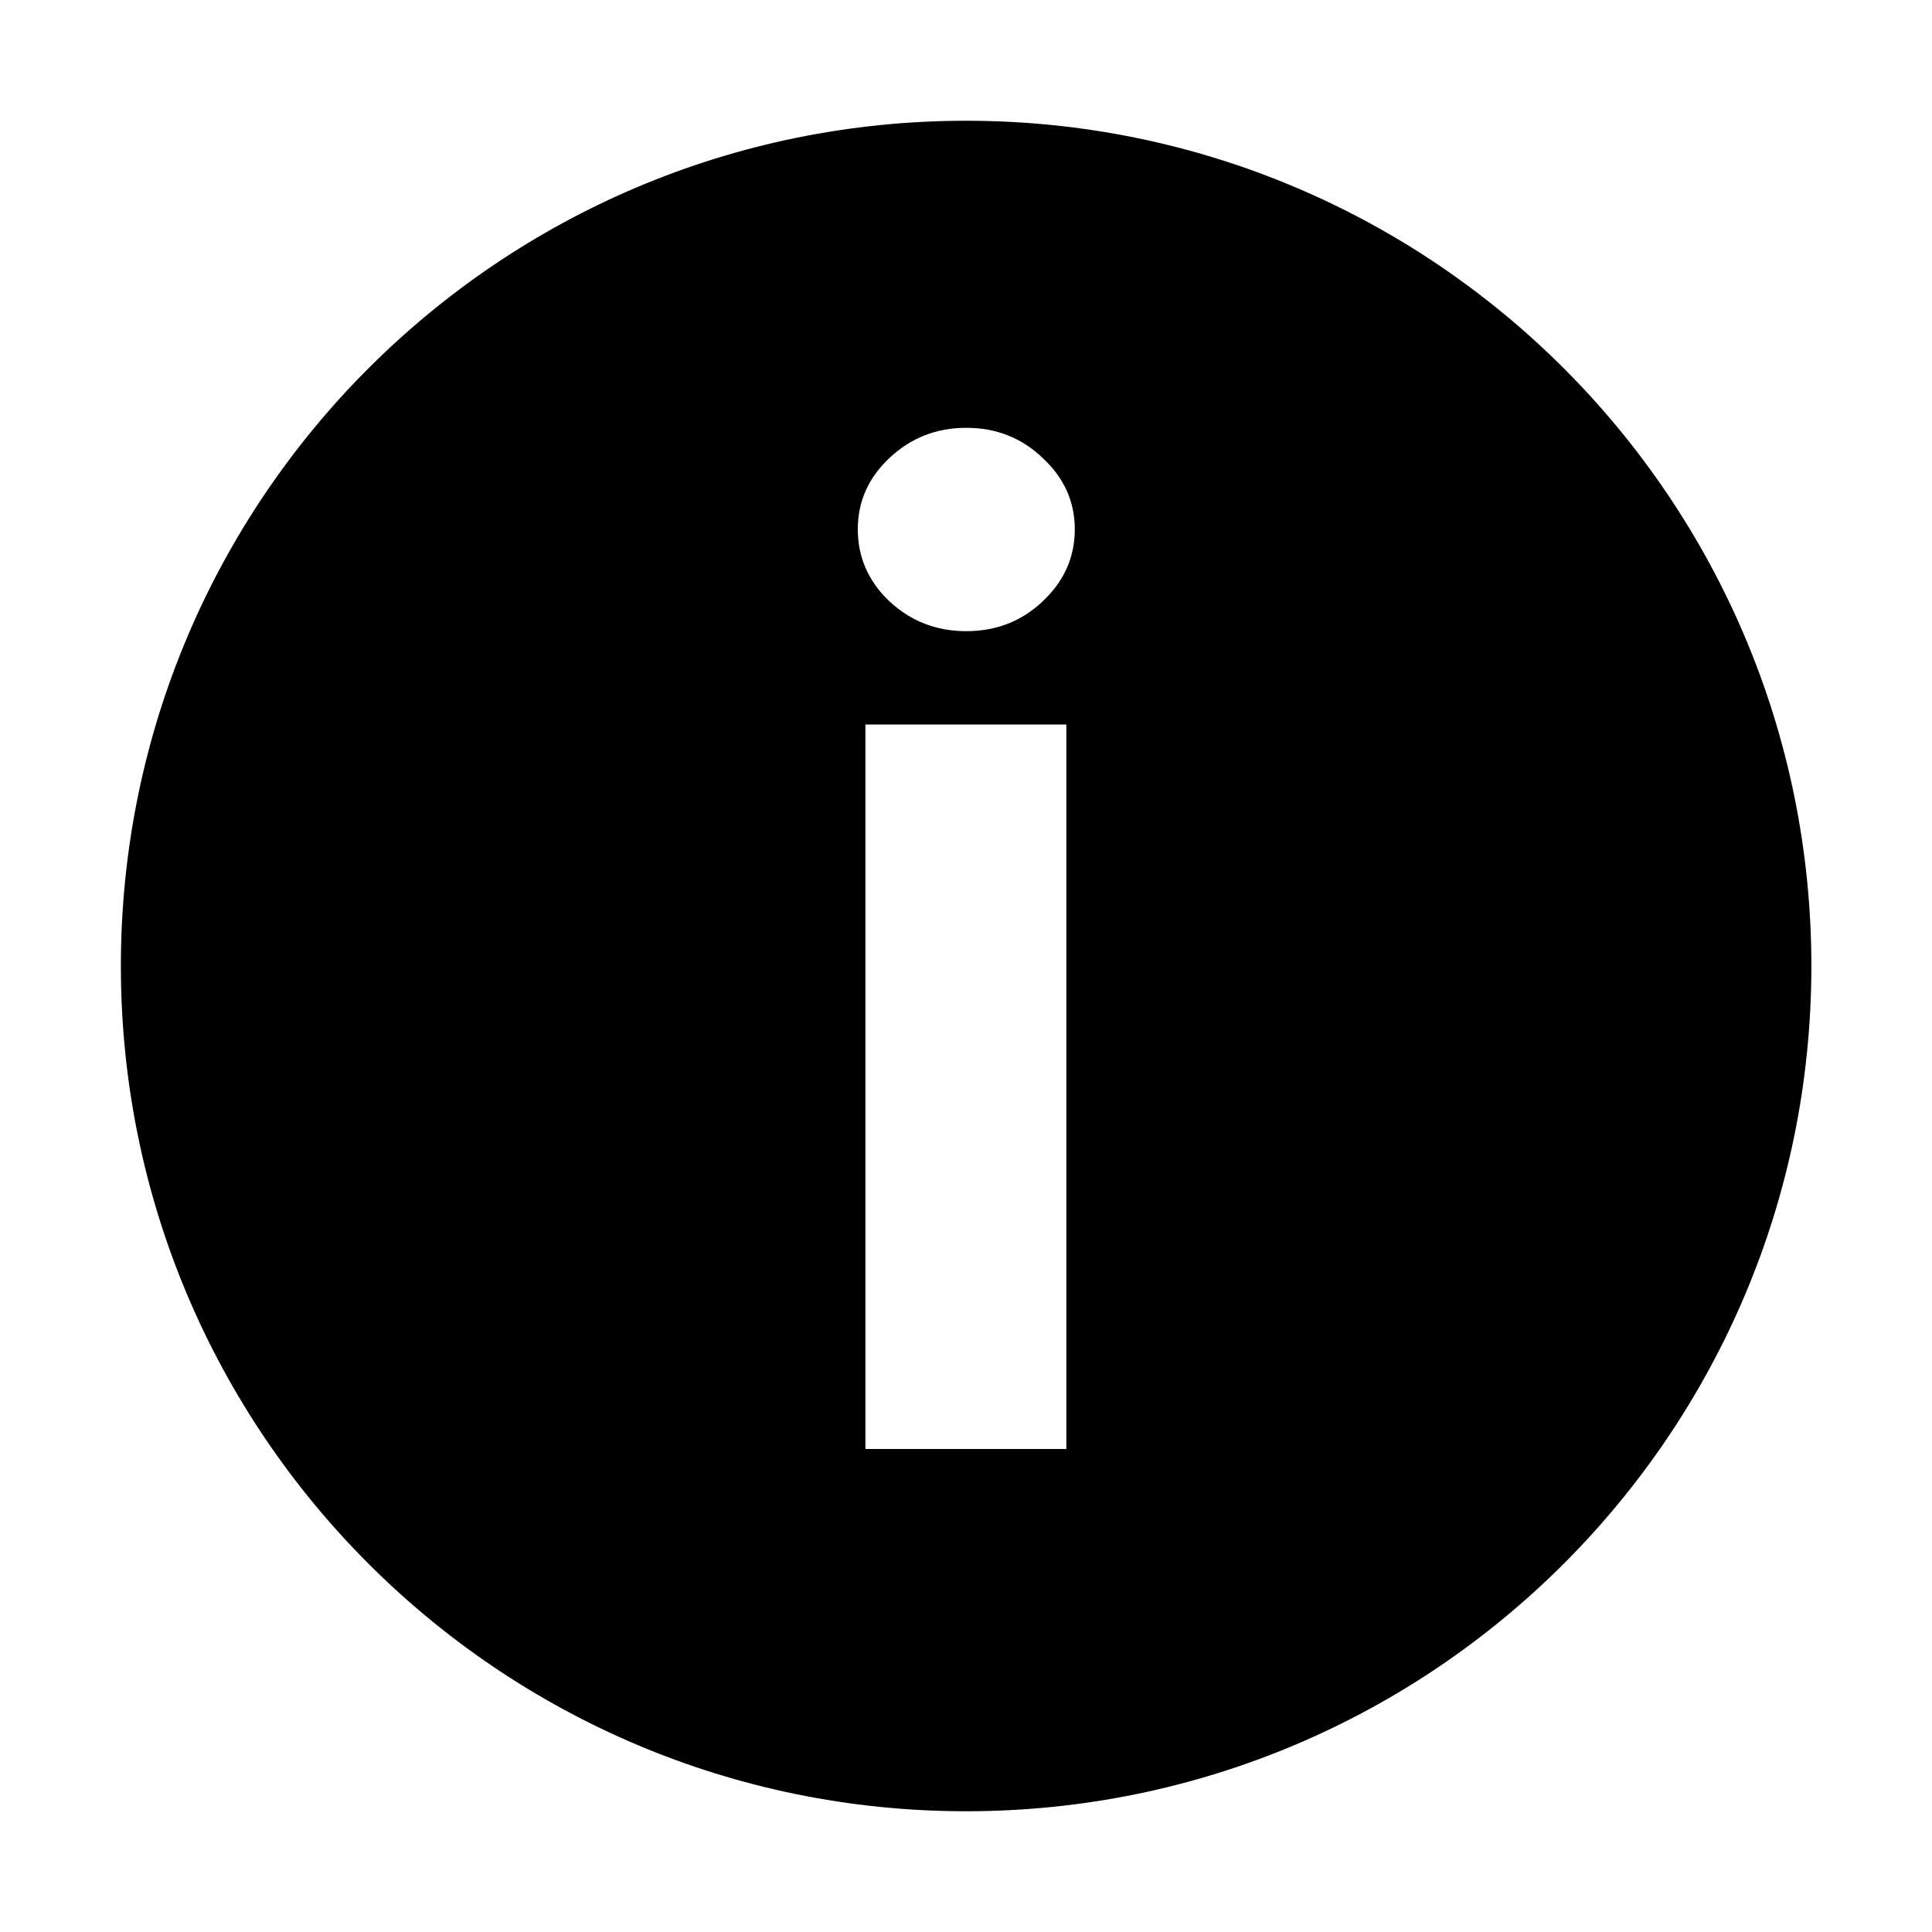 <svg width="16" height="16" viewBox="0 0 16 16" fill="none" xmlns="http://www.w3.org/2000/svg">
<g id="info">
<path id="Subtract" fill-rule="evenodd" clip-rule="evenodd" d="M8.001 15C11.867 15 15.001 11.866 15.001 8C15.001 4.134 11.867 1 8.001 1C4.135 1 1.001 4.134 1.001 8C1.001 11.866 4.135 15 8.001 15ZM7.167 6V12H8.831V6H7.167ZM7.366 4.98C7.543 5.145 7.755 5.227 8.002 5.227C8.25 5.227 8.461 5.145 8.635 4.98C8.812 4.814 8.901 4.615 8.901 4.383C8.901 4.154 8.812 3.957 8.635 3.793C8.461 3.626 8.25 3.543 8.002 3.543C7.755 3.543 7.543 3.626 7.366 3.793C7.191 3.957 7.104 4.154 7.104 4.383C7.104 4.615 7.191 4.814 7.366 4.98Z" fill="black"/>
</g>
</svg>
